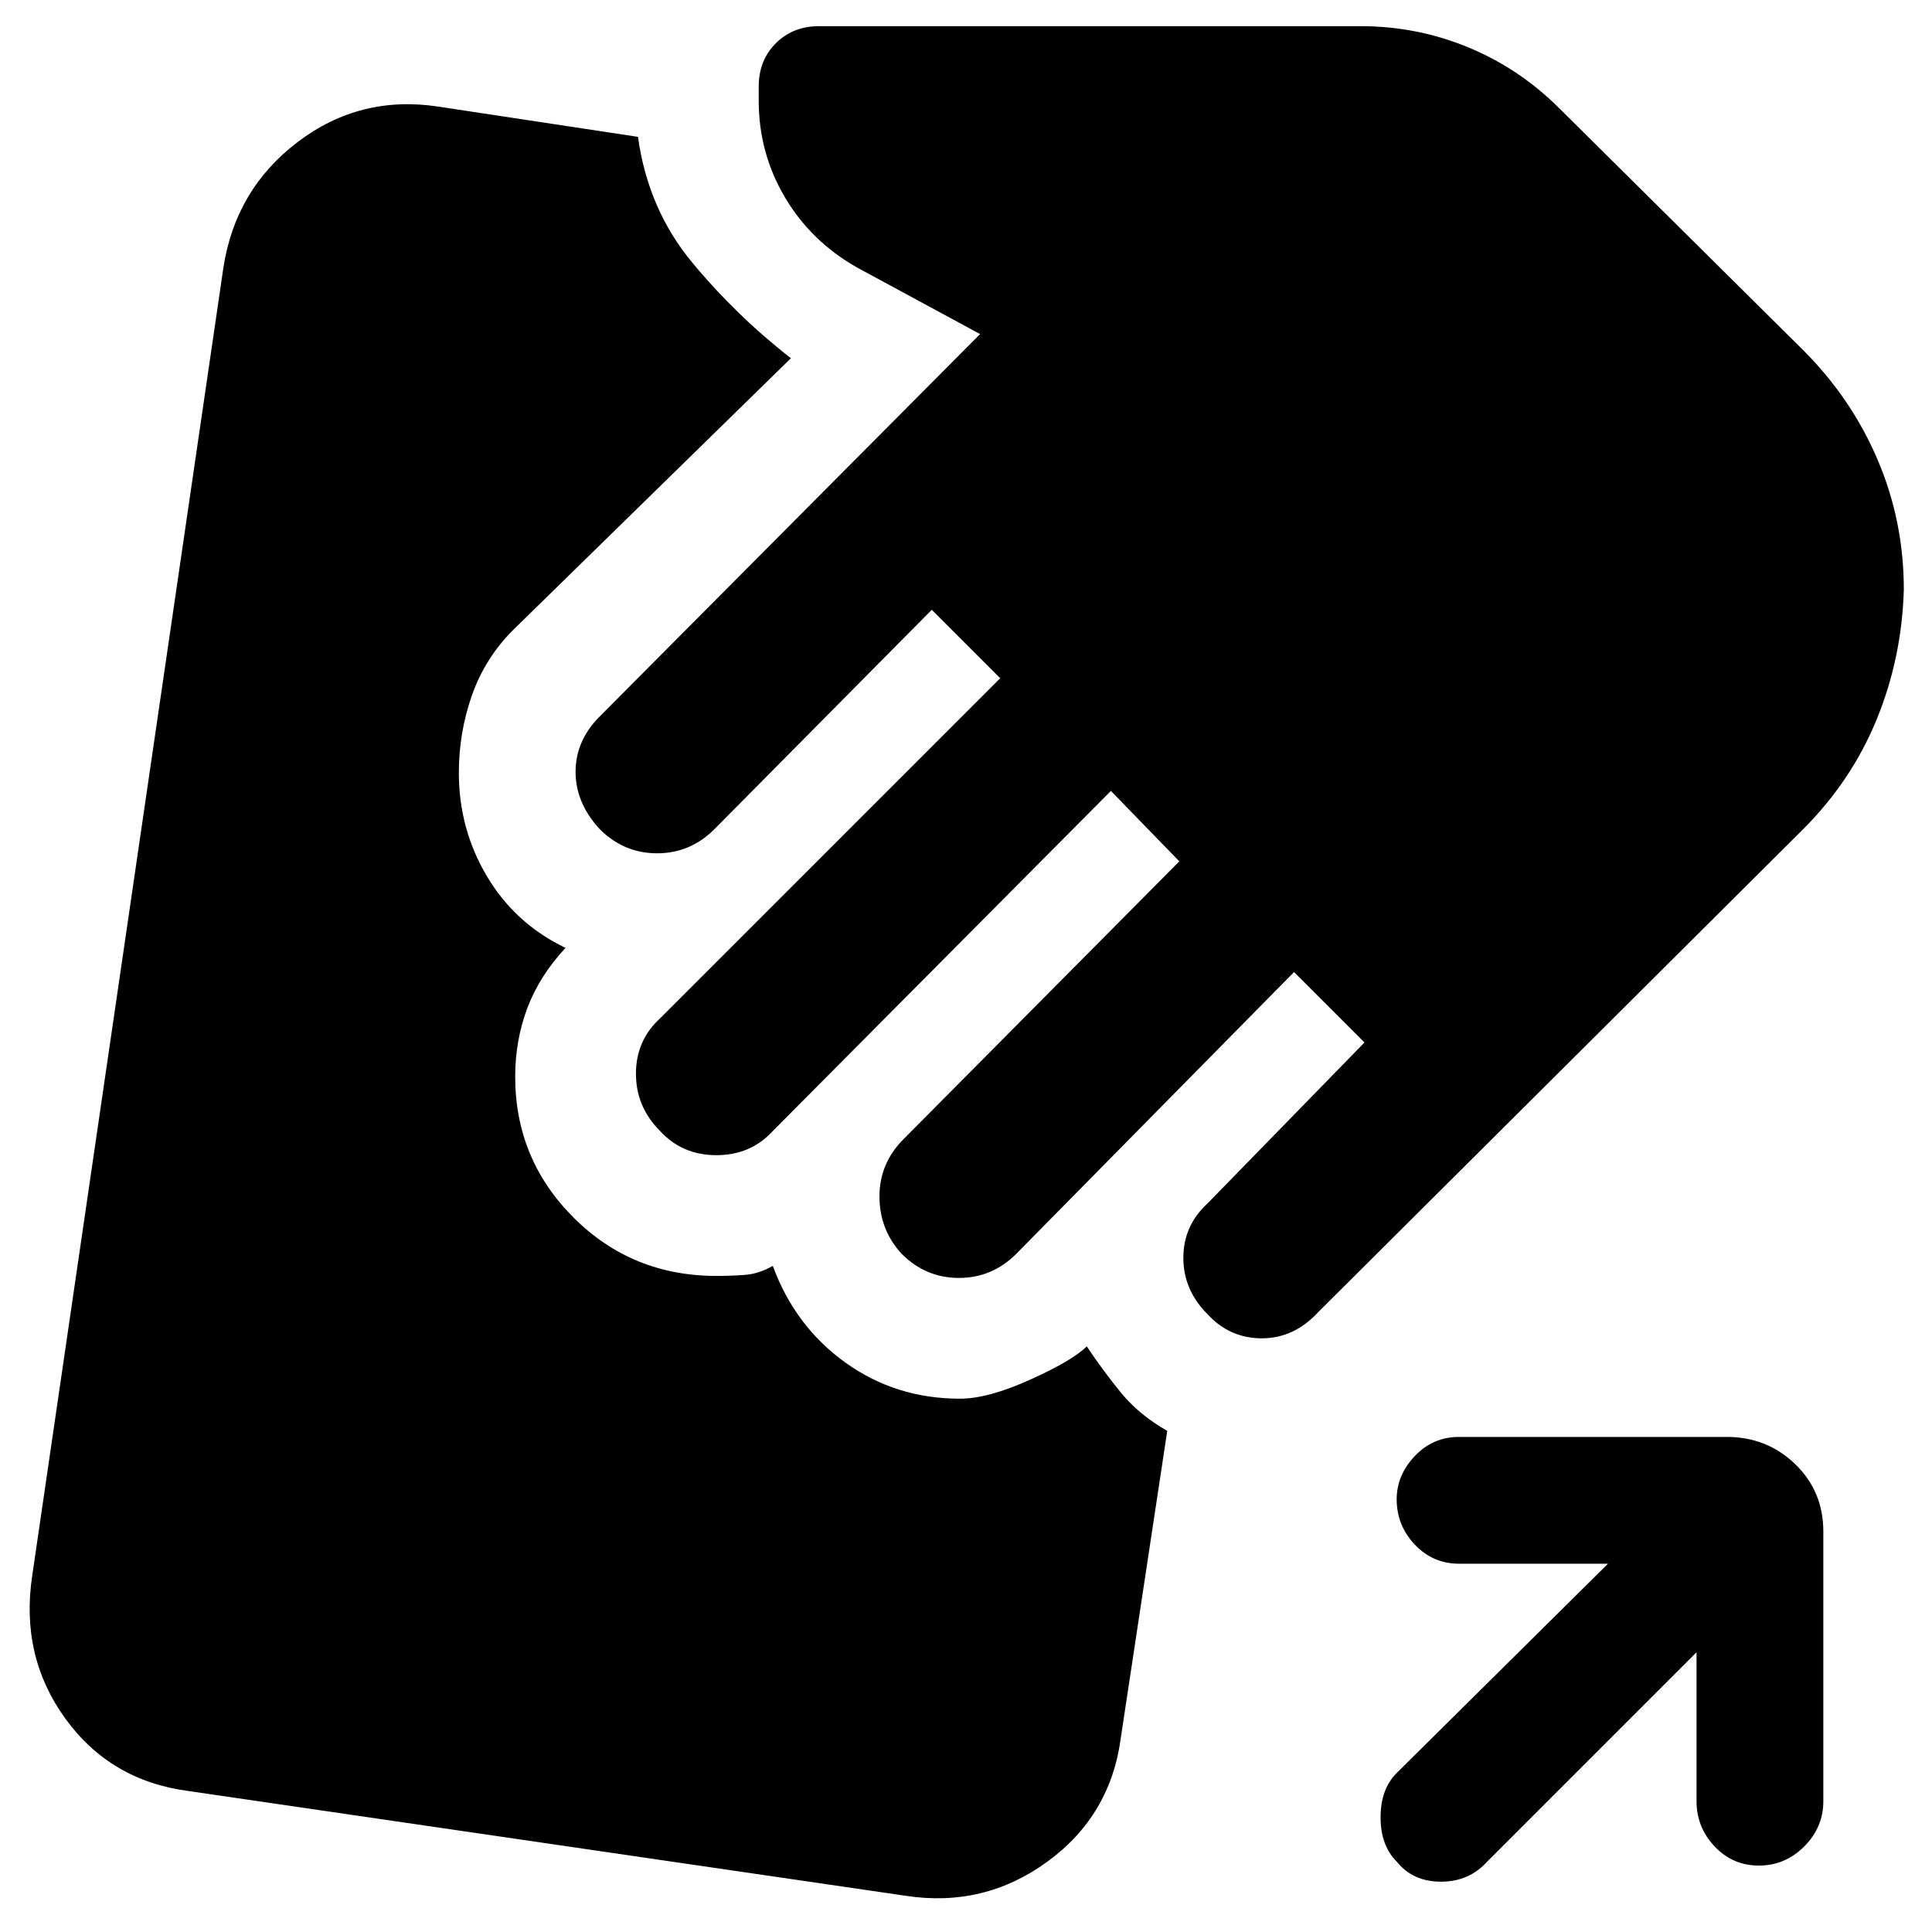 <svg xmlns="http://www.w3.org/2000/svg" height="48" viewBox="0 -960 960 960" width="48"><path d="M843-139 739-35q-9 10-23 10t-22-10q-8-8-8-22t8-22l105-104h-74q-13 0-22-9.5t-9-22.5q0-12 9-21.5t22-9.5h133q20 0 34 13.5t14 33.5v134q0 13-9.5 22.5T874-33q-13 0-22-9.5T843-65v-74ZM450-18 94-70q-39-5-61.5-36T16-177l95-650q6-39 37-62.5t70-17.5l99 15q5 36 27 62.5t49 47.5L255-647q-14 14-20.5 32.5T228-576q0 28 14 51.5t39 35.5q-13 14-19 30t-6 34q0 41 29 70t71 29q7 0 14-.5t14-4.5q11 30 36 48t57 18q14 0 35-9.5t28-16.5q8 12 17 23t23 19L557-97q-5 39-36.5 62T450-18Zm150-289q-12-12-12-28t12-27l78-80-35-35-138 140q-12 12-28.5 12T448-337q-11-12-11-28.5t12-28.5l137-138-34-35-168 169q-11 12-28 12t-28-12q-12-12-12-28.5t12-27.5l169-169-34-34-108 109q-12 12-28.5 12T298-548q-12-13-12-28.5t12-27.5l189-190-61-33q-23-13-36-35t-13-48v-7q0-13 8.5-21.5T407-947h269q28 0 53.5 10.5T775-906l121 120q24 24 37 54.5t13 64.5q-1 34-13.5 64.5T896-548L655-308q-12 13-28 13t-27-12Z"/></svg>